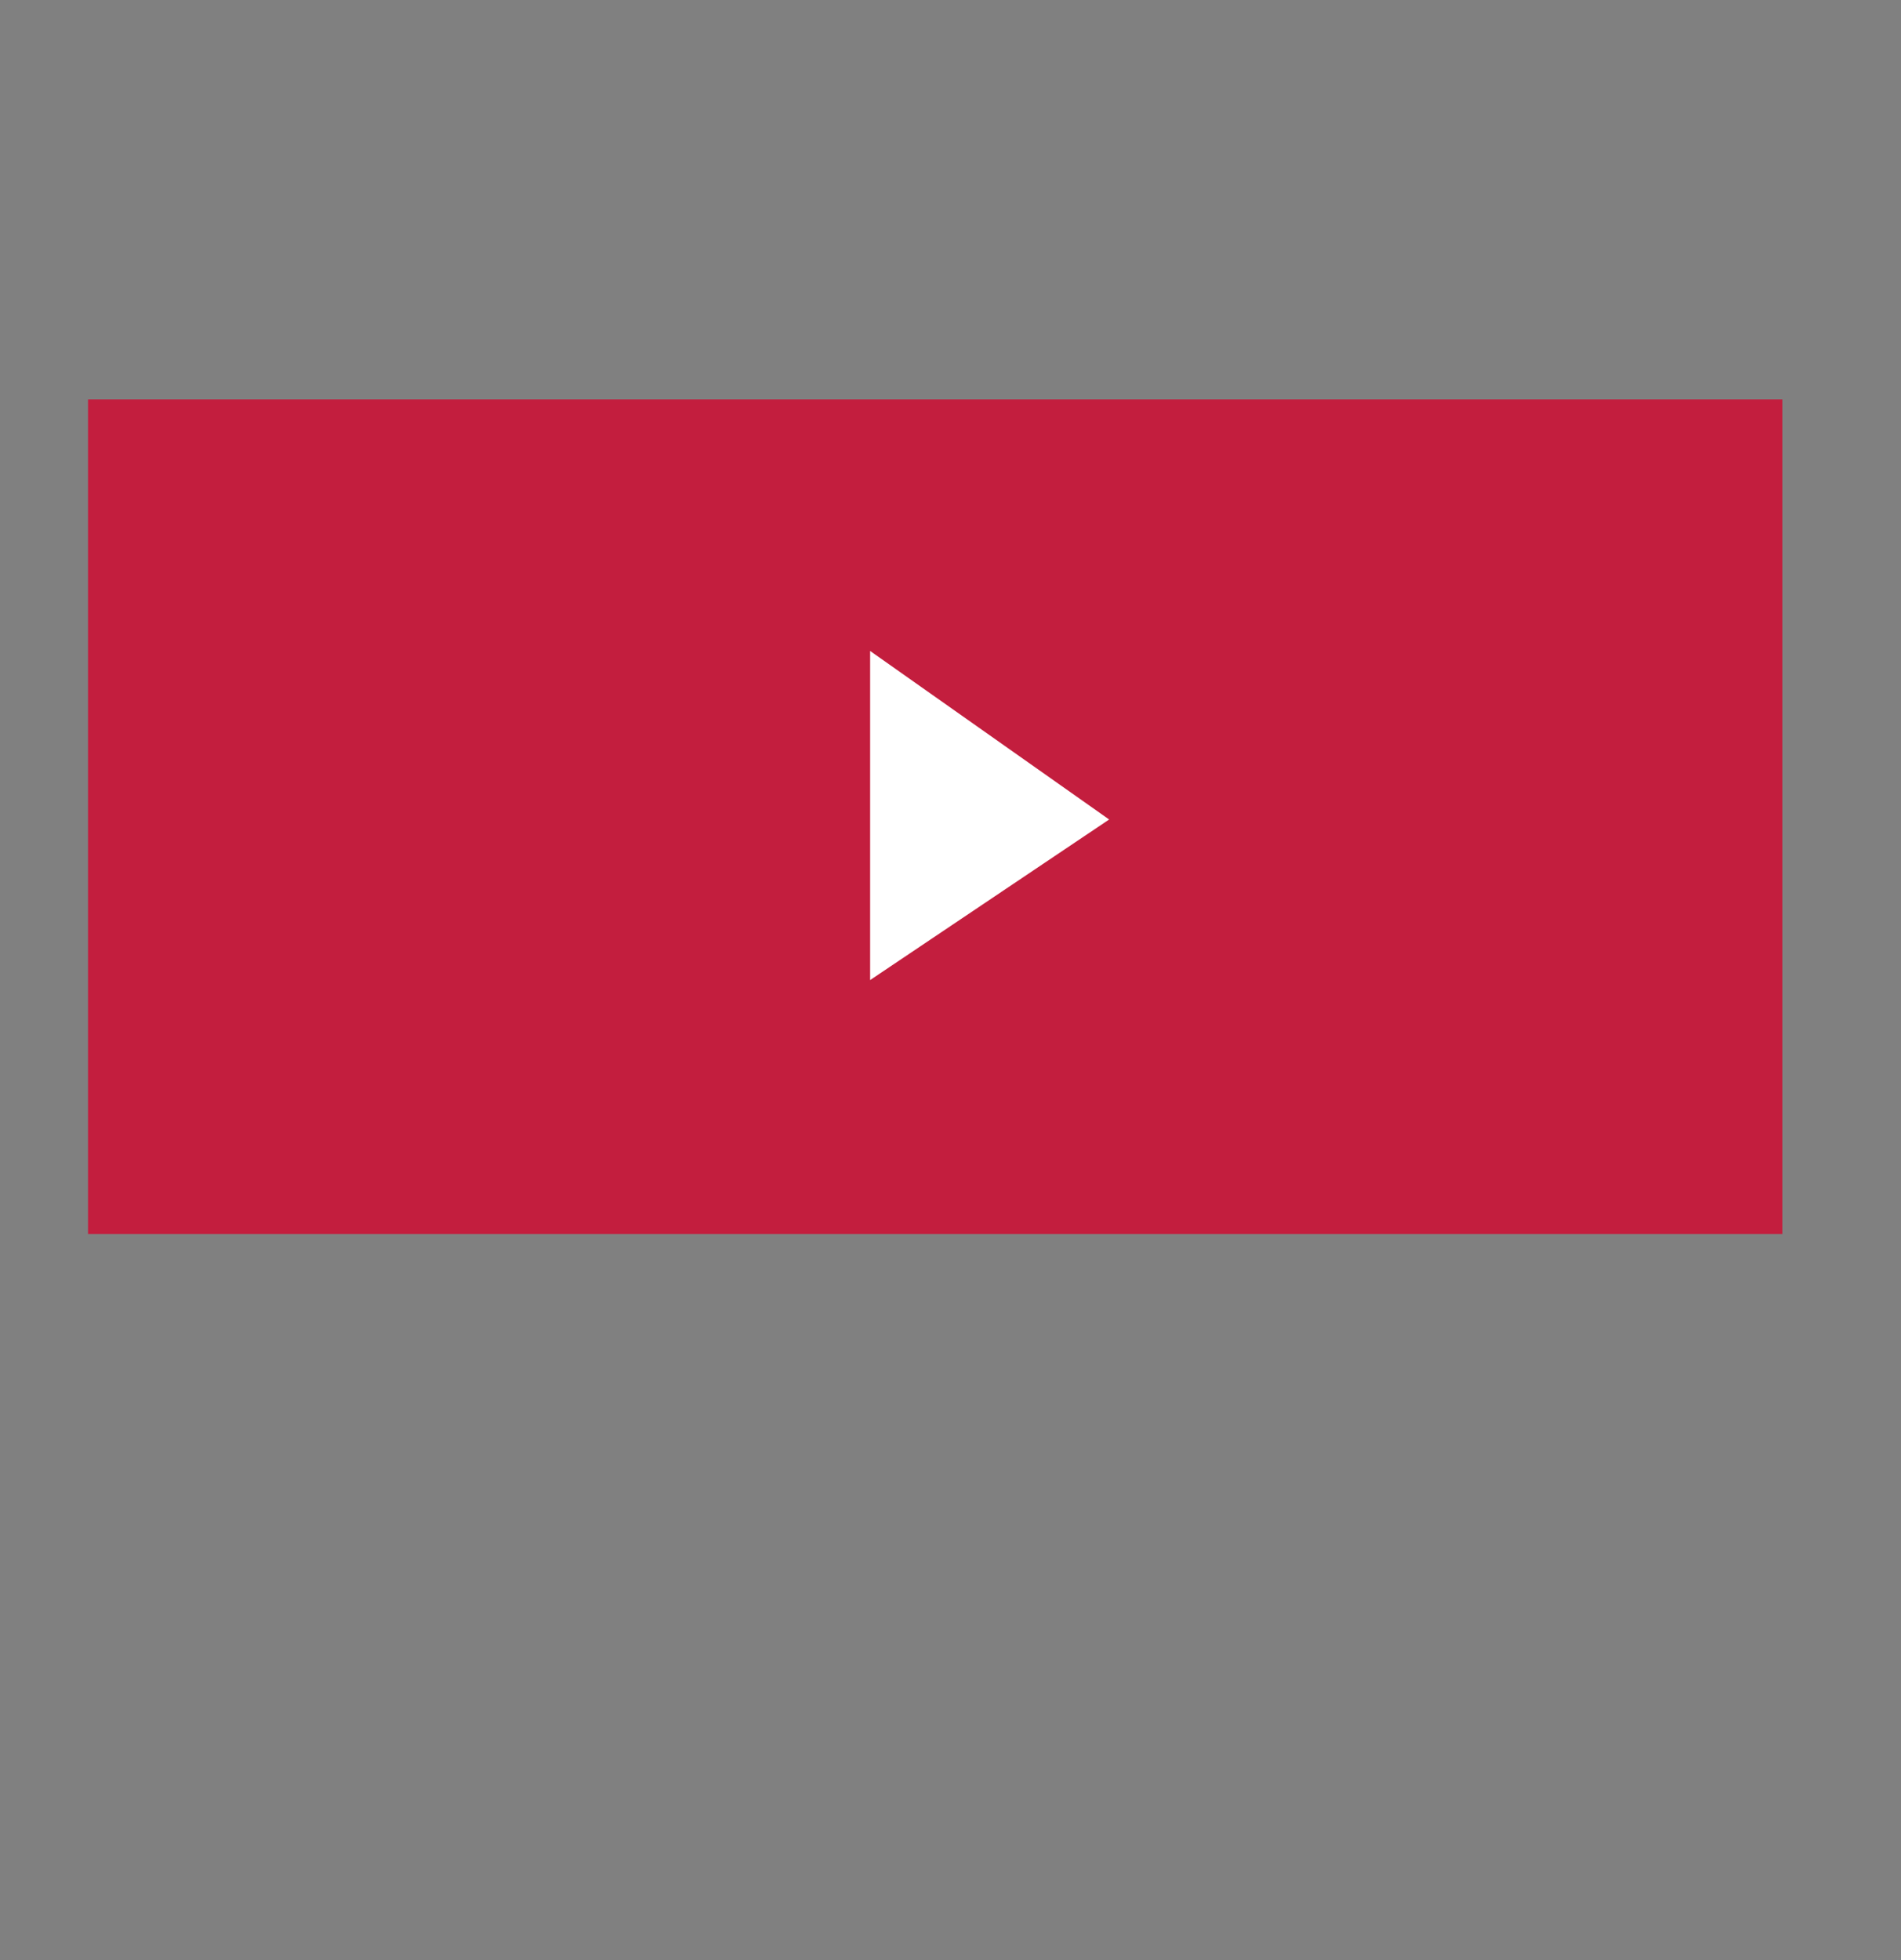 <?xml version="1.0" encoding="utf-8"?>
<!-- Generator: Adobe Illustrator 16.0.3, SVG Export Plug-In . SVG Version: 6.00 Build 0)  -->
<!DOCTYPE svg PUBLIC "-//W3C//DTD SVG 1.1//EN" "http://www.w3.org/Graphics/SVG/1.1/DTD/svg11.dtd">
<svg version="1.1" id="Capa_1" xmlns="http://www.w3.org/2000/svg" xmlns:xlink="http://www.w3.org/1999/xlink" x="0px" y="0px"
	 width="745px" height="768px" viewBox="0 0 745 768" enable-background="new 0 0 745 768" xml:space="preserve">
<rect x="0" y="0" width="745" height="768" fill="#808080" stroke="none"/>
<g id="Capa_1_1_">
	<rect x="2016" y="927" fill="#221E1F" width="744" height="539"/>
	<rect x="2015.5" y="1465.5" fill="#2B2B2D" width="745" height="142"/>
	<rect x="996" y="927" fill="#221E1F" width="745" height="676"/>
	<rect x="1035.5" y="1016.5" fill="#6C6D71" width="662" height="325"/>
	<rect x="995.5" y="46.5" fill="#231F20" width="745" height="683"/>
	<rect x="1455.5" y="444.5" fill="#404042" width="249" height="284"/>
	<rect x="1042" y="81" fill="#414141" width="663" height="325"/>
	<rect x="2015.5" y="50.5" fill="#221E1F" width="745" height="675"/>
	<rect x="2060.5" y="163.5" fill="#2B2B2D" width="232" height="413"/>
	<rect x="2020.5" y="66.5" fill="#58585A" width="740.5" height="53.166"/>
	<rect x="2060.5" y="344.5" fill="#EE6524" width="232" height="36"/>
	<rect x="40.5" y="1019.5" fill="#404042" width="663" height="326"/>
	<rect x="2016" y="-800" fill="#221E1F" width="745" height="682"/>
	<rect x="996.5" y="-595.5" fill="#231F20" width="744" height="477"/>
	<rect x="1457.5" y="-595.5" fill="#423E42" width="240" height="477"/>
	<rect x="996.5" y="-795.5" fill="#58585A" width="745" height="200.096"/>
	<rect x="2016.5" y="-788.5" fill="#58585A" width="745" height="72"/>
	<rect x="35.5" y="-690.5" fill="#404042" width="663.5" height="571.998"/>
	<rect x="3" y="999" fill="#231F20" width="745" height="675.498"/>
	<rect x="473.5" y="-690.5" fill="#6C6D71" width="194" height="573"/>
	<rect x="-0.5" y="-795.5" fill="#58585A" width="745.5" height="105"/>
	<rect x="11.5" y="-768.5" fill="#F26523" width="216" height="47"/>
	<rect x="302.5" y="-757.5" fill="#D7D8DA" width="132" height="27"/>
	<rect x="448.5" y="-757.5" fill="#E5E6E8" width="132" height="27"/>
	<rect x="1199.5" y="-748.333" fill="#E5E6E8" width="254.544" height="31.833"/>
	<rect x="595.5" y="-757.5" fill="#E7A234" width="132" height="27"/>
	<rect x="3.119" y="943.5" fill="#58585A" width="744.881" height="55.5"/>
	<rect x="704.276" y="958.771" fill="#F26523" width="24.42" height="24.843"/>
	<rect x="500.276" y="1169.296" fill="#F26523" width="24.42" height="26.318"/>
	<rect x="446.41" y="958.296" fill="#D7D8DA" width="108.59" height="25.994"/>
	<rect x="215.41" y="1169.296" fill="#D7D8DA" width="285.295" height="25.994"/>
	<rect x="577.41" y="958.296" fill="#D7D8DA" width="108.59" height="25.994"/>
	<rect x="1036.5" y="-763.396" fill="#E7A234" width="132" height="137.993"/>
	<rect x="1487.5" y="-556.396" fill="#C21E3C" width="68.705" height="70.486"/>
	<rect x="2076.5" y="-688.396" fill="#C21E3C" width="64.509" height="62.993"/>
	<rect x="1487.5" y="-447.396" fill="#E61D2E" width="68.705" height="70.486"/>
	<rect x="1487.5" y="-344.396" fill="#C91F27" width="68.705" height="70.486"/>
	<rect x="577.5" y="1518.333" fill="#575759" width="48.833" height="47.758"/>
	<rect x="1162.5" y="1446.333" fill="#58595A" width="42.5" height="45.667"/>
	<rect x="1445.5" y="1503.333" fill="#414041" width="68.167" height="65.667"/>
	<rect x="1537.5" y="1503.333" fill="#414041" width="68.167" height="65.667"/>
	<rect x="1633.5" y="1503.333" fill="#414041" width="68.167" height="65.667"/>
	<rect x="1099.5" y="1446.333" fill="#58595A" width="42.5" height="45.667"/>
	<rect x="1035.5" y="1446.333" fill="#58595A" width="42.5" height="45.667"/>
	<rect x="577.5" y="1446.333" fill="#575759" width="48.833" height="47.758"/>
	<rect x="577.5" y="1377.333" fill="#575759" width="48.833" height="47.758"/>
	<rect x="1036.5" y="-561.396" fill="#404042" width="357.835" height="211.063"/>
	<rect x="2076.5" y="-595.396" fill="#404042" width="640.479" height="278.979"/>
	<rect x="1487.5" y="-235.396" fill="#EE5851" width="68.705" height="70.486"/>
	<rect x="1328.5" y="-248.396" fill="#57595B" width="68.705" height="70.486"/>
	<rect x="1231.5" y="-248.396" fill="#57595B" width="68.705" height="70.486"/>
	<rect x="1132.5" y="-248.396" fill="#57595B" width="68.705" height="70.486"/>
	<rect x="1033.5" y="-248.396" fill="#57595B" width="68.705" height="70.486"/>
	<rect x="495.5" y="-665.5" fill="#949599" width="145" height="27"/>
	<rect x="495.5" y="-525.5" fill="#949599" width="145" height="27"/>
	<rect x="495.5" y="-387.5" fill="#939498" width="145" height="27"/>
	<rect x="495.5" y="-247.5" fill="#939498" width="145" height="27"/>
	<rect x="74.5" y="-247.5" fill="#E5E6E8" width="257" height="32"/>
	<rect x="74.5" y="-505.5" fill="#E6E6E8" width="257" height="32"/>
	<rect x="74.5" y="-652.5" fill="#F36422" width="211" height="135"/>
	<rect x="74.5" y="-387.5" fill="#E6A233" width="128" height="130"/>
	<rect x="42.5" y="1377.5" fill="#E6A233" width="182.669" height="185.523"/>
	<rect x="1568.5" y="-555.5" fill="#949597" width="98" height="20"/>
	<rect x="1568.5" y="-447.5" fill="#959496" width="98" height="20"/>
	<rect x="1568.5" y="-344.5" fill="#959597" width="98" height="20"/>
	<rect x="2153.5" y="-689.333" fill="#959597" width="185.499" height="11.666"/>
	<rect x="1568.5" y="-236.5" fill="#939396" width="98" height="20"/>
	<rect x="2374.5" y="510.344" fill="#D1D1D1" width="80.5" height="12.813"/>
	<rect x="2492.5" y="510.344" fill="#D1D1D1" width="80.5" height="12.813"/>
	<rect x="2610.5" y="510.344" fill="#D1D1D1" width="80.5" height="12.813"/>
	<rect x="2472" y="-769" fill="#E5E6E8" width="254" height="28"/>
	<rect x="2035" y="-769" fill="#E5E6E8" width="106.009" height="28"/>
	<rect x="2726.5" y="-769.5" fill="#F4641E" width="29" height="28"/>
	<rect x="2599.48" y="80.9" fill="#E5E6E8" width="108.52" height="20.675"/>
	<rect x="2471.48" y="80.9" fill="#E5E6E8" width="108.52" height="20.675"/>
	<rect x="2388.48" y="80.9" fill="#A9AAAC" width="21.187" height="20.675"/>
	<rect x="2427.48" y="80.9" fill="#A9AAAC" width="21.187" height="20.675"/>
	<rect x="2726.211" y="80.529" fill="#F4641E" width="28.825" height="20.675"/>
	<rect x="995.5" y="947.5" fill="#58585A" width="745.5" height="53.166"/>
	<rect x="1571.48" y="958.9" fill="#E5E6E8" width="108.52" height="20.675"/>
	<rect x="1443.48" y="958.9" fill="#E5E6E8" width="108.52" height="20.675"/>
	<rect x="1360.48" y="958.9" fill="#A9AAAC" width="21.187" height="20.675"/>
	<rect x="1399.48" y="958.9" fill="#A9AAAC" width="21.187" height="20.675"/>
	<rect x="1698.211" y="958.529" fill="#F4641E" width="28.825" height="21.046"/>
	<rect x="2543" y="-201" fill="#404042" width="49" height="45"/>
	<rect x="2604.5" y="-200.5" fill="#58595A" width="49" height="45"/>
	<rect x="2667.5" y="-200.5" fill="#6D6D71" width="49" height="45"/>
	<rect x="1067.5" y="104.5" fill="#C31E3E" width="272.549" height="272.047"/>
	<polygon fill="#FFFFFF" points="1177,203.054 1228.123,239.092 1177,273.427 	"/>
	<rect x="360" y="958" fill="#404042" width="27" height="26"/>
	<rect x="404" y="958" fill="#404042" width="27" height="26"/>
	<rect x="263" y="1378" fill="#58585A" width="257" height="25"/>
	<rect x="636" y="1377" fill="#575759" width="67" height="7"/>
	<rect x="636" y="1450" fill="#575759" width="67" height="7"/>
	<rect x="636" y="1518" fill="#575759" width="67" height="7"/>
	<rect x="2371" y="406" fill="#EE6524" width="88" height="88"/>
	<rect x="1038" y="441" fill="#EE6524" width="104.061" height="112.36"/>
	<rect x="1176" y="441" fill="#EE6524" width="102.061" height="110.2"/>
	<rect x="1317" y="441" fill="#EE6524" width="104" height="112.294"/>
	<rect x="2489" y="406" fill="#EE6524" width="88" height="88"/>
	<rect x="2610" y="406" fill="#EE6524" width="88" height="88"/>
	<rect x="2371" y="163" fill="#221E1F" width="327" height="211"/>
	<line fill="none" stroke="#221E1F" stroke-width="3" stroke-miterlimit="10" x1="2088" y1="358.5" x2="2263" y2="358.5"/>
	<polygon fill="#D1D1D1" points="2353.5,247 2353.5,269 2333,258 	"/>
	<polygon fill="#D1D1D1" points="2708,247 2708,269 2728.5,258 	"/>
	<rect x="2027" y="608" fill="#2C2C2E" width="734" height="117"/>
	<rect x="1368.5" y="171.5" fill="#6C6D6F" width="238" height="32"/>
	<rect x="1480" y="464" fill="#8E8E90" width="196" height="16"/>
	<rect x="1480" y="552" fill="#8E8E90" width="196" height="16"/>
	<rect x="1480" y="640" fill="#8E8E90" width="196" height="16"/>
	<rect x="1038" y="564" fill="#A5A7A6" width="104" height="19"/>
	<rect x="1176" y="564" fill="#A5A7A6" width="104" height="19"/>
	<rect x="1317" y="564" fill="#A5A7A6" width="104" height="19"/>
	<rect x="1288" y="1283" fill="#575757" width="27" height="28"/>
	<rect x="1330" y="1283" fill="#575757" width="27" height="28"/>
	<rect x="1375" y="1283" fill="#575757" width="27" height="28"/>
	<rect x="1418" y="1283" fill="#575757" width="27" height="28"/>
	<rect x="1035" y="1362" fill="#F26523" width="170" height="15"/>
	<rect x="2060" y="1042" fill="#404042" width="104" height="105"/>
	<rect x="2060" y="1163" fill="#404042" width="104" height="105"/>
	<rect x="2060" y="1282" fill="#404042" width="104" height="105"/>
	<rect x="2182" y="1282" fill="#2B2B2D" width="545" height="100"/>
	<rect x="2182" y="1165" fill="#2B2B2D" width="545" height="100"/>
	<rect x="2182" y="1047" fill="#2B2B2D" width="545" height="100"/>
	<rect x="2056" y="1502" fill="#EE6628" width="130" height="17"/>
	<rect x="2237" y="1502" fill="#EE6628" width="130" height="17"/>
	<rect x="2419" y="1502" fill="#EE6628" width="130" height="17"/>
	<rect x="2422" y="1426" fill="#373435" width="301.5" height="9.75"/>
	<rect x="2422" y="1404" fill="#373435" width="301.5" height="9.75"/>
	<rect x="2062" y="963" fill="#EE6628" width="196" height="18"/>
</g>
<g id="Capa_4">
	<rect x="34.5" y="156.5" fill="#C31E3E" width="664" height="327"/>
</g>
<g id="Capa_5">
	<polygon fill="#FFFFFF" points="341,255.054 434.675,321.087 341,384 	"/>
</g>
</svg>
